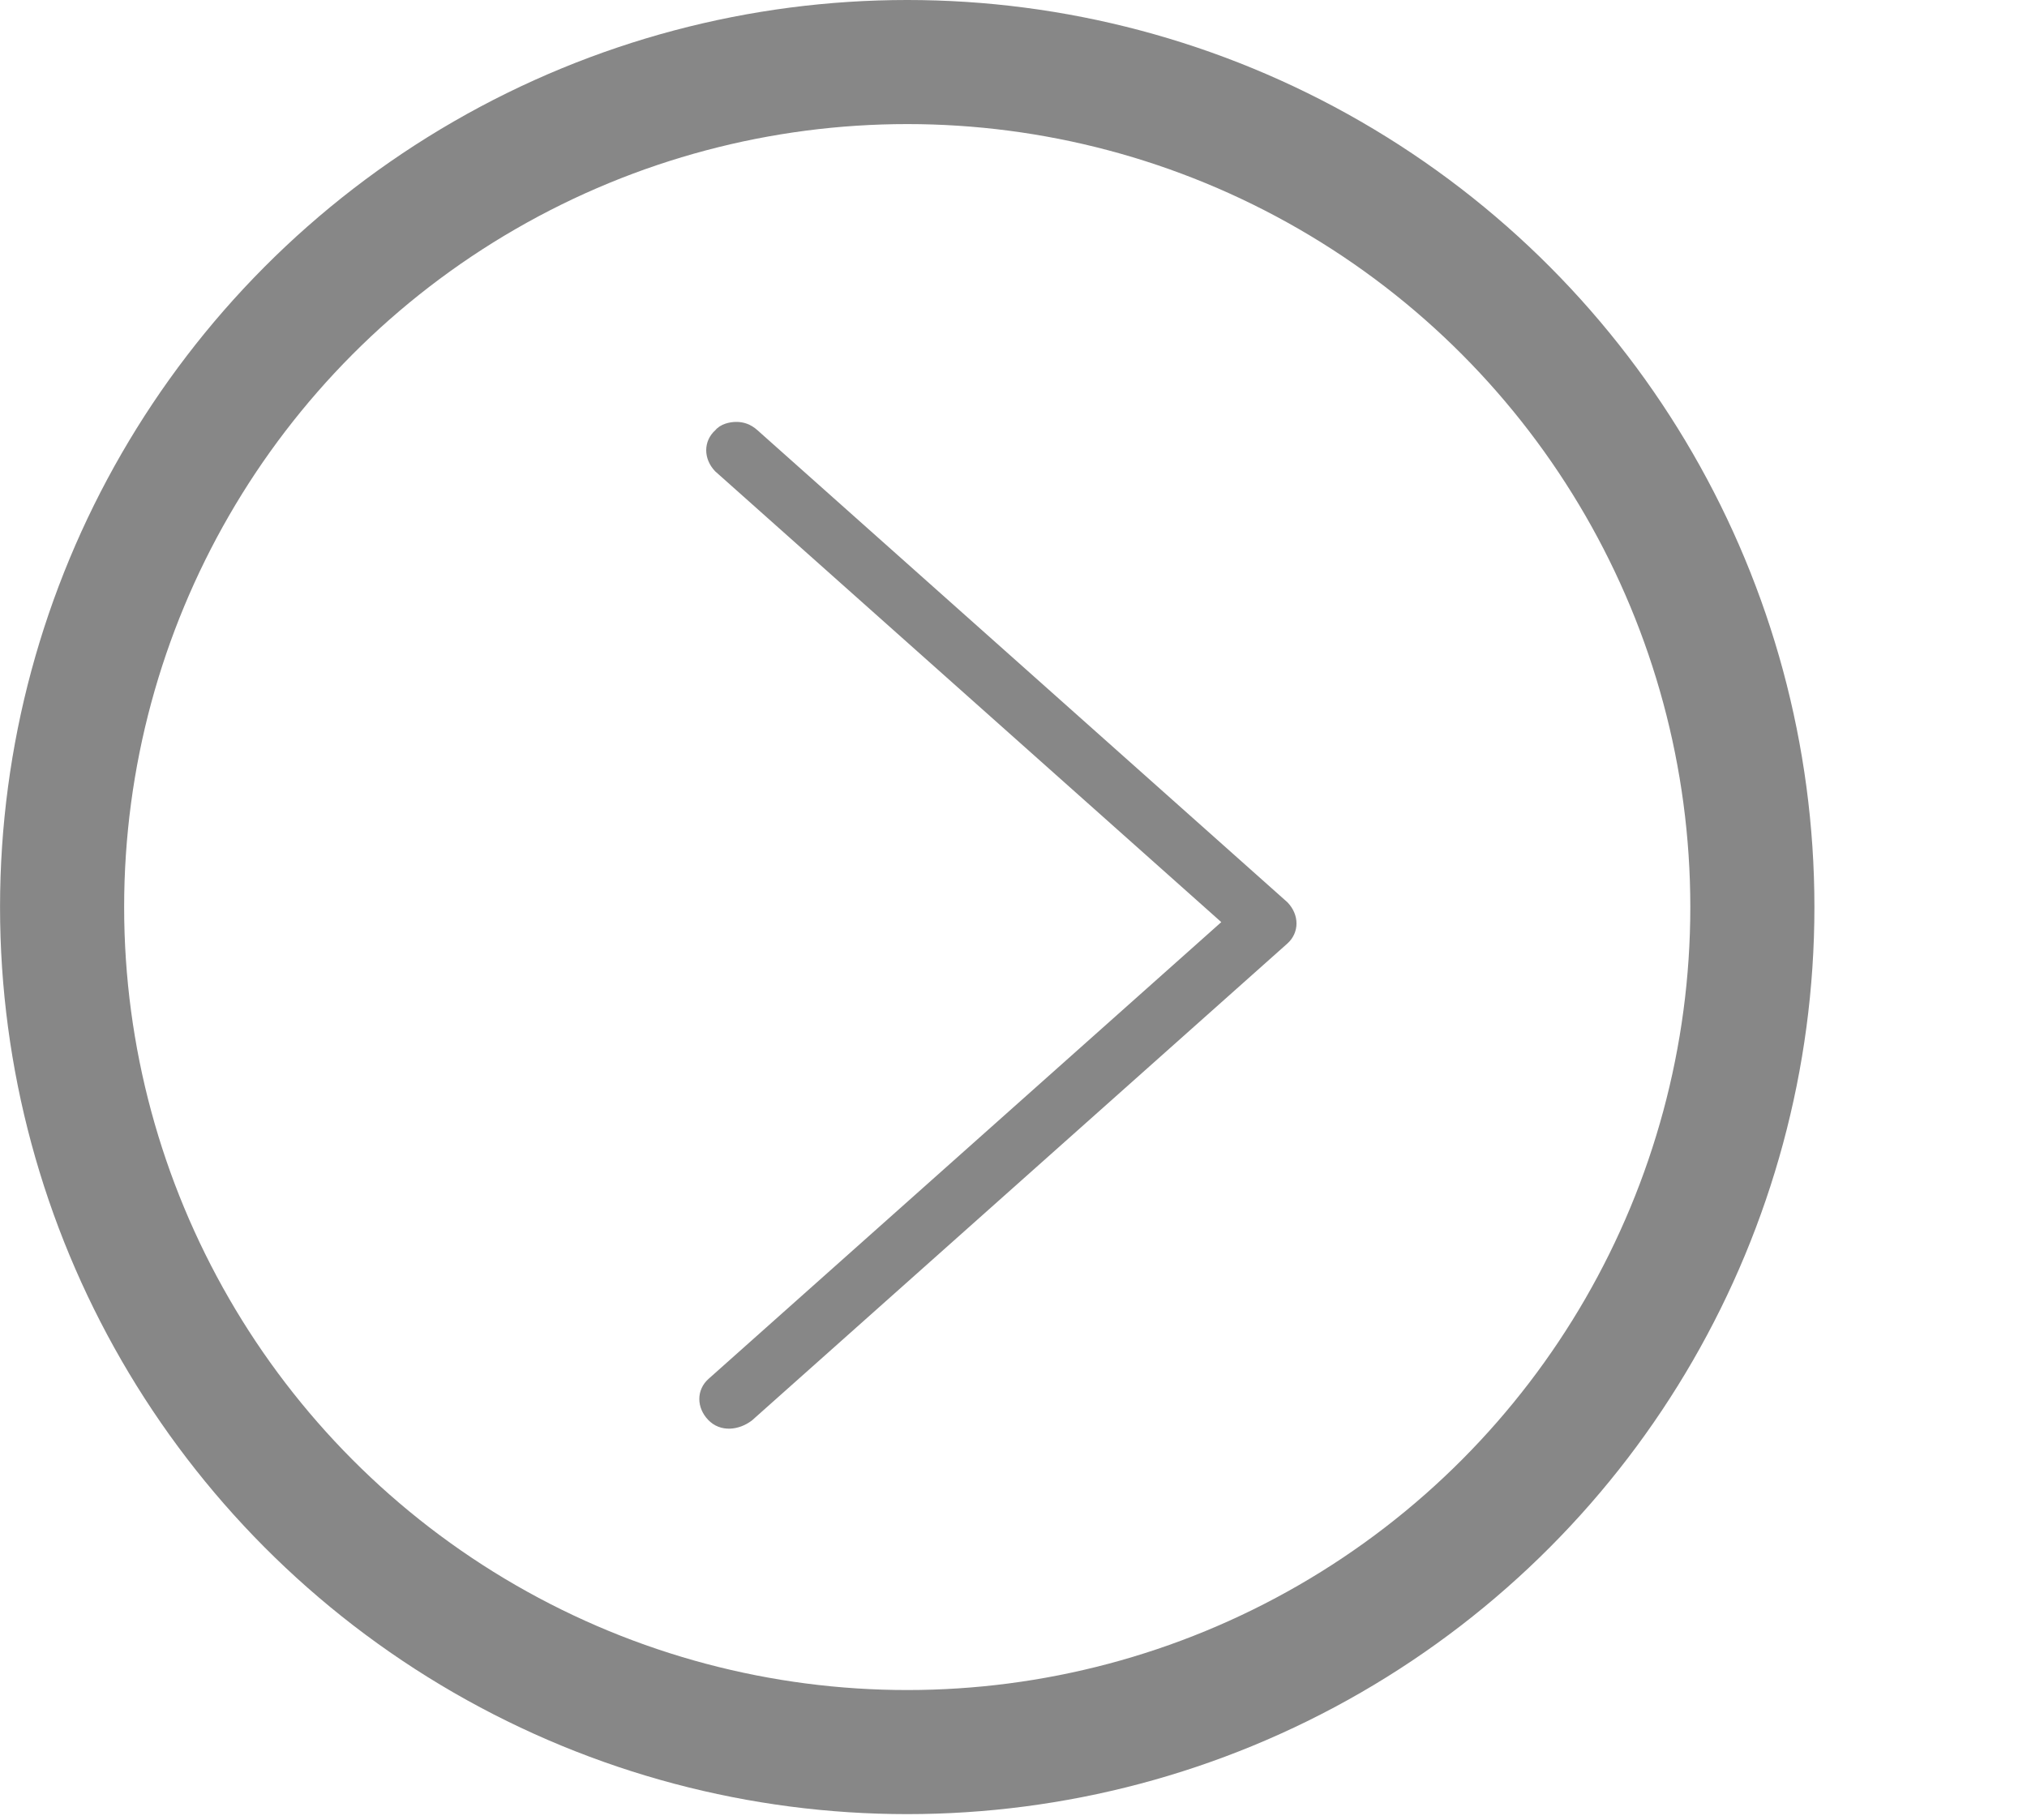 <svg width="49" height="44" viewBox="0 0 49 44" fill="none" xmlns="http://www.w3.org/2000/svg">
<path d="M29.817 22.294L17.258 33.483C17.048 33.669 17.048 33.968 17.258 34.191C17.467 34.415 17.802 34.378 18.053 34.191L30.989 22.667C31.198 22.48 31.198 22.182 30.989 21.958L18.178 10.545C18.053 10.433 17.927 10.396 17.801 10.396C17.676 10.396 17.508 10.433 17.424 10.545C17.215 10.731 17.215 11.03 17.424 11.254L29.817 22.294Z" fill="#878787"/>
<path d="M29.817 22.294L17.258 33.483C17.048 33.669 17.048 33.968 17.258 34.191C17.467 34.415 17.802 34.378 18.053 34.191L30.989 22.667C31.198 22.48 31.198 22.182 30.989 21.958L18.178 10.545C18.053 10.433 17.927 10.396 17.801 10.396C17.676 10.396 17.508 10.433 17.424 10.545C17.215 10.731 17.215 11.03 17.424 11.254L29.817 22.294Z" fill="#878787" stroke="#878787" stroke-width="0.391"/>
<circle cx="21.931" cy="21.93" r="20.43" transform="rotate(-180 21.931 21.93)" stroke="#878787" stroke-width="3"/>
</svg>
